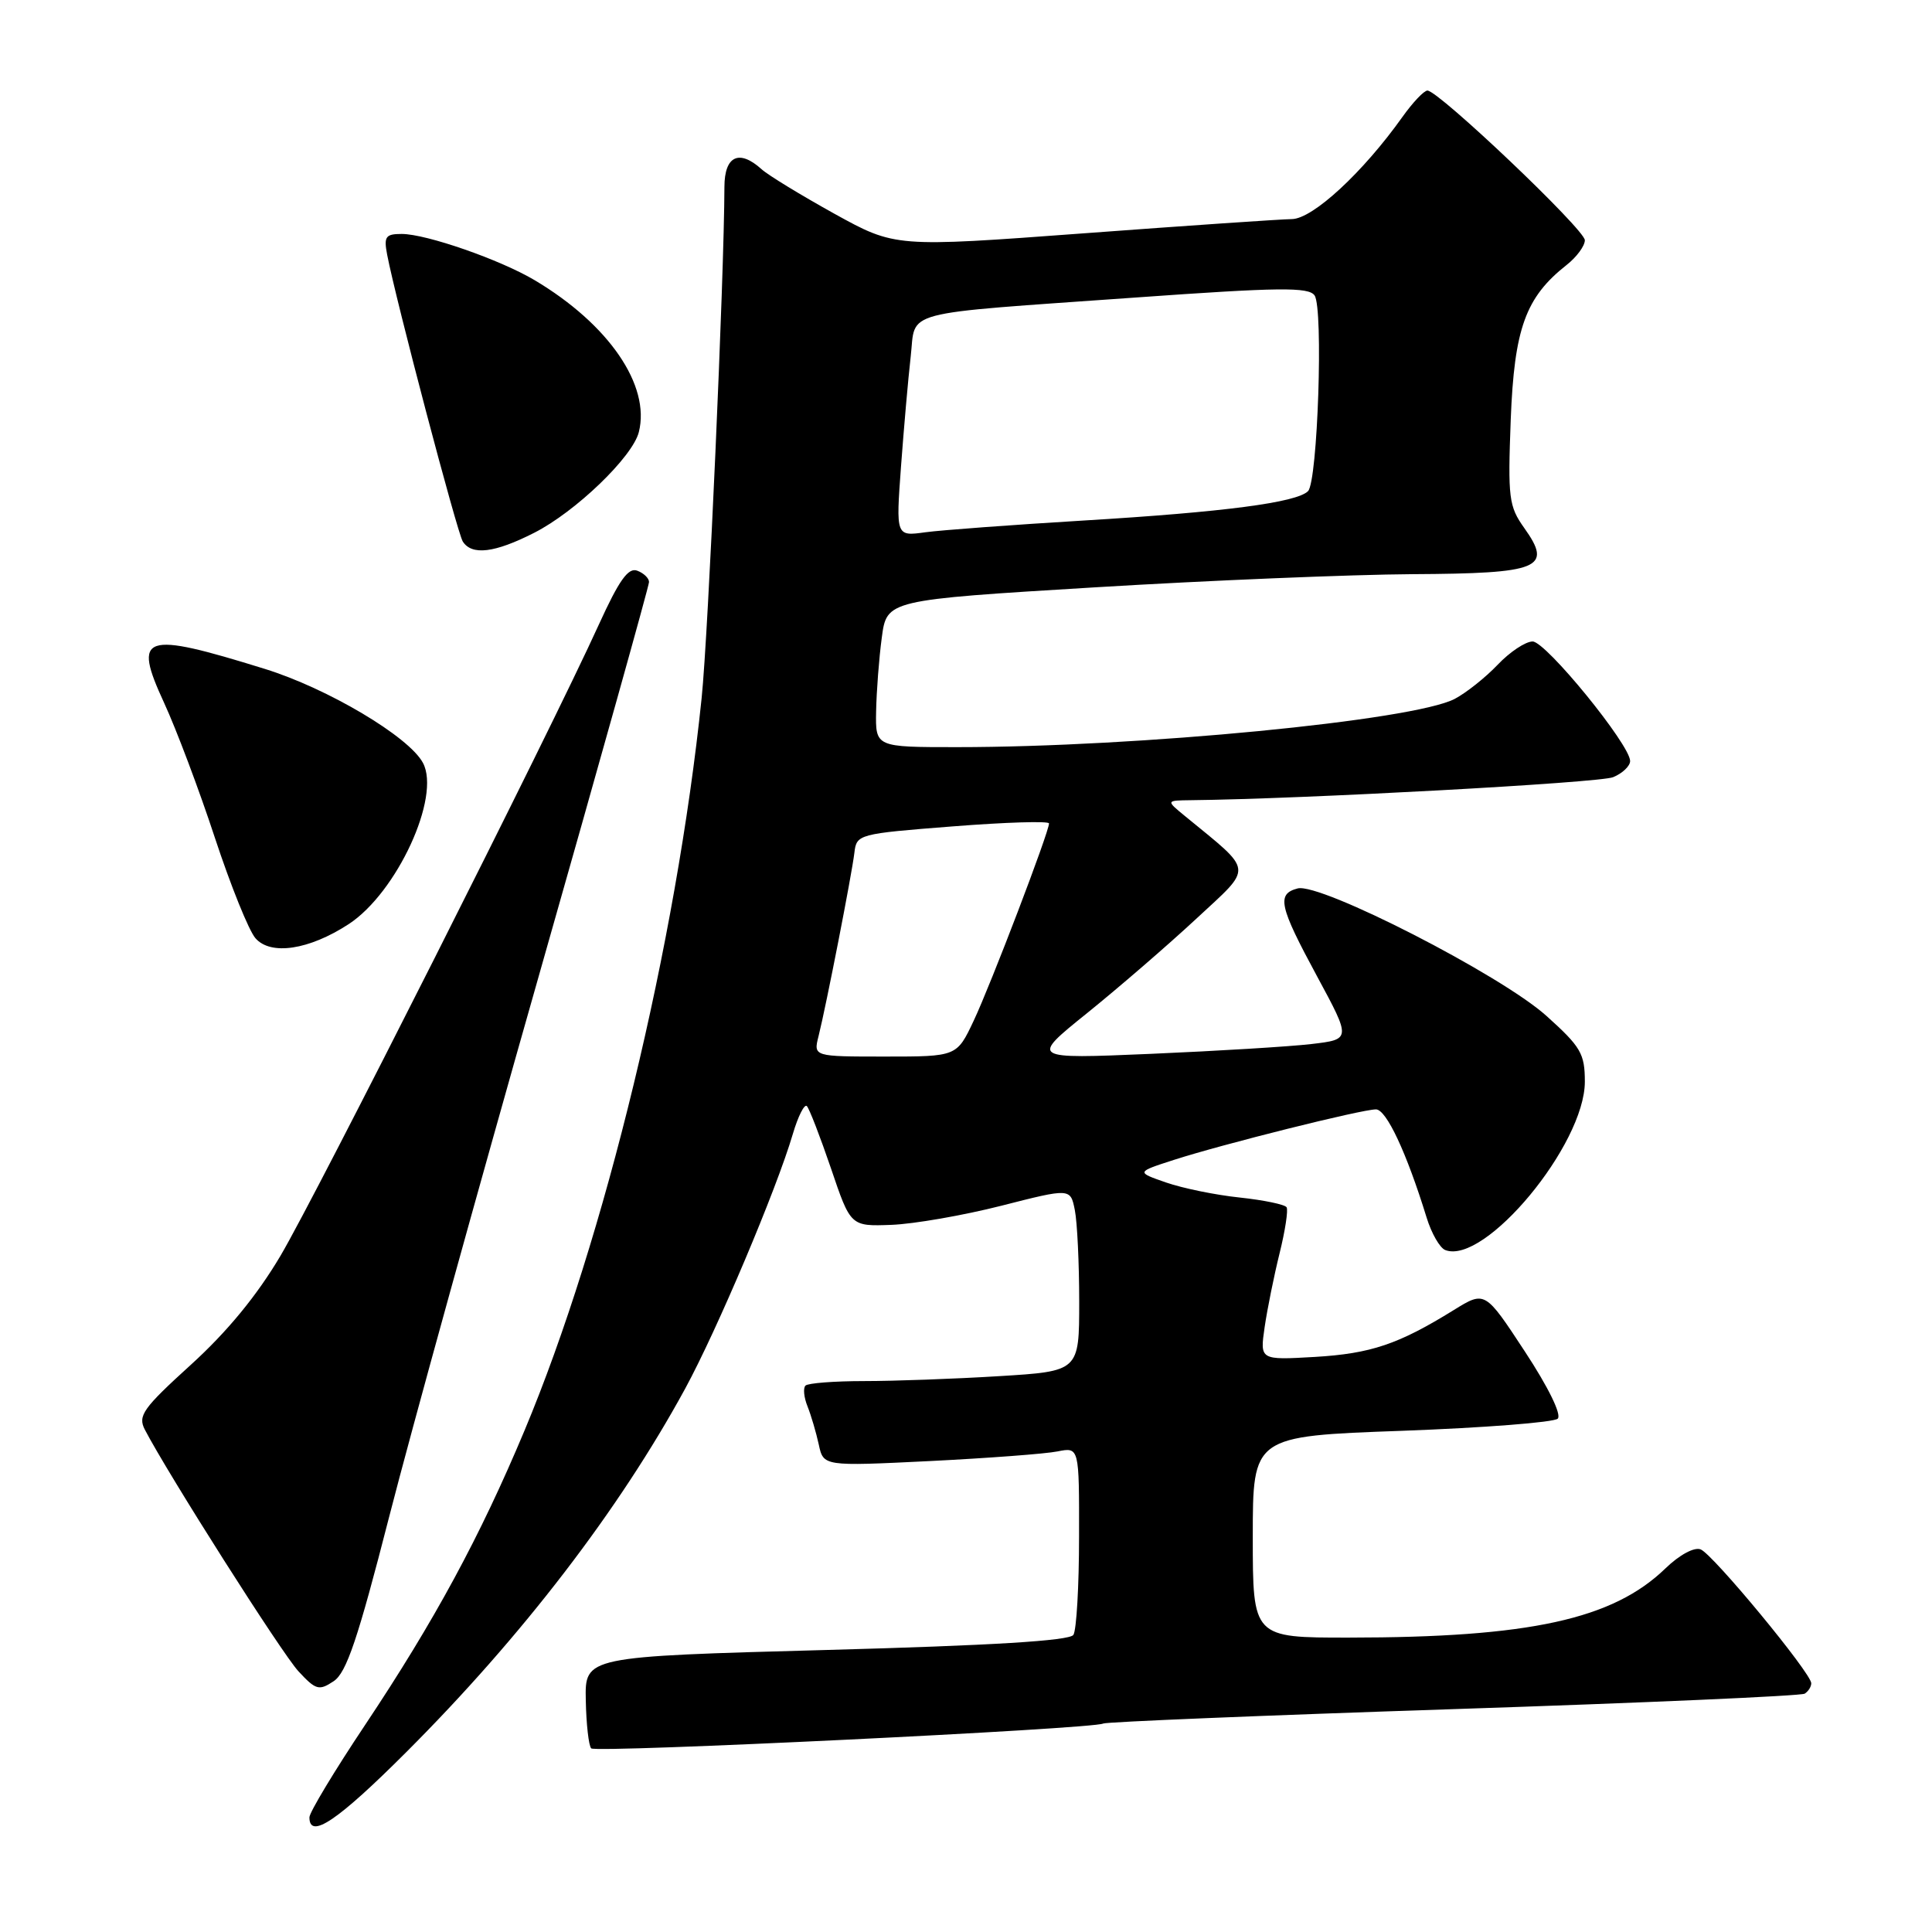 <?xml version="1.0" encoding="UTF-8" standalone="no"?>
<!DOCTYPE svg PUBLIC "-//W3C//DTD SVG 1.1//EN" "http://www.w3.org/Graphics/SVG/1.1/DTD/svg11.dtd" >
<svg xmlns="http://www.w3.org/2000/svg" xmlns:xlink="http://www.w3.org/1999/xlink" version="1.1" viewBox="0 0 256 256">
 <g >
 <path fill="currentColor"
d=" M 53.84 232.16 C 69.20 216.80 82.04 200.06 90.79 184.00 C 95.02 176.22 102.88 157.65 105.06 150.24 C 105.75 147.90 106.59 146.25 106.91 146.56 C 107.23 146.88 108.67 150.60 110.11 154.82 C 112.71 162.50 112.71 162.50 118.11 162.30 C 121.07 162.19 127.63 161.05 132.67 159.77 C 141.84 157.43 141.84 157.43 142.42 160.34 C 142.74 161.94 143.00 167.40 143.00 172.47 C 143.00 181.70 143.00 181.70 132.34 182.35 C 126.48 182.71 118.46 183.00 114.51 183.00 C 110.56 183.00 107.06 183.27 106.73 183.60 C 106.40 183.93 106.52 185.17 107.00 186.35 C 107.47 187.53 108.14 189.80 108.49 191.40 C 109.11 194.29 109.11 194.29 123.18 193.60 C 130.92 193.21 138.55 192.64 140.13 192.32 C 143.00 191.75 143.00 191.75 142.98 203.62 C 142.98 210.16 142.64 216.01 142.23 216.63 C 141.73 217.41 131.36 218.04 109.50 218.63 C 77.50 219.50 77.50 219.50 77.62 225.28 C 77.68 228.47 78.01 231.34 78.34 231.67 C 78.96 232.29 144.98 229.09 146.17 228.38 C 146.54 228.16 167.41 227.30 192.55 226.47 C 217.69 225.64 238.65 224.72 239.13 224.42 C 239.61 224.12 240.00 223.50 240.00 223.04 C 240.00 221.70 226.96 205.92 225.34 205.30 C 224.49 204.97 222.53 206.03 220.68 207.82 C 213.71 214.57 202.69 216.98 178.75 216.99 C 166.00 217.00 166.00 217.00 166.00 203.65 C 166.00 190.30 166.00 190.30 185.75 189.59 C 196.61 189.19 205.91 188.47 206.41 187.98 C 206.94 187.45 205.17 183.82 202.04 179.06 C 196.77 171.03 196.77 171.03 192.63 173.59 C 185.30 178.13 181.64 179.36 174.22 179.80 C 166.94 180.22 166.94 180.22 167.57 175.86 C 167.92 173.46 168.81 169.06 169.55 166.07 C 170.29 163.09 170.71 160.34 170.48 159.97 C 170.25 159.60 167.46 159.02 164.28 158.68 C 161.10 158.35 156.71 157.45 154.52 156.69 C 150.54 155.31 150.54 155.31 155.52 153.70 C 161.92 151.63 180.42 147.00 182.32 147.00 C 183.70 147.00 186.38 152.73 189.03 161.32 C 189.67 163.42 190.79 165.37 191.51 165.64 C 196.75 167.65 209.99 151.68 210.00 143.34 C 210.00 139.61 209.48 138.72 204.91 134.61 C 198.89 129.19 174.96 116.94 171.95 117.72 C 169.13 118.46 169.48 120.05 174.52 129.37 C 179.03 137.72 179.03 137.72 173.77 138.34 C 170.87 138.68 161.30 139.26 152.50 139.64 C 136.50 140.32 136.50 140.32 144.05 134.24 C 148.20 130.89 154.70 125.28 158.49 121.76 C 166.12 114.67 166.23 115.70 157.00 108.12 C 154.50 106.07 154.50 106.07 157.77 106.03 C 172.46 105.88 211.96 103.73 213.75 102.98 C 214.99 102.47 216.00 101.50 216.00 100.84 C 216.00 98.69 204.84 85.00 203.08 85.00 C 202.14 85.00 200.05 86.39 198.44 88.09 C 196.82 89.79 194.26 91.82 192.75 92.61 C 187.28 95.47 150.83 99.00 126.77 99.00 C 116.00 99.00 116.00 99.00 116.09 94.25 C 116.14 91.64 116.47 87.25 116.84 84.50 C 117.50 79.50 117.50 79.50 145.00 77.83 C 160.12 76.91 179.08 76.13 187.13 76.08 C 204.09 75.99 205.77 75.29 201.97 69.96 C 199.92 67.08 199.79 65.99 200.18 55.60 C 200.65 43.53 202.14 39.40 207.57 35.12 C 208.91 34.07 210.00 32.59 210.00 31.83 C 210.00 30.42 190.62 12.00 189.14 12.00 C 188.69 12.00 187.20 13.57 185.84 15.48 C 180.60 22.85 173.95 29.00 171.18 29.03 C 169.71 29.05 157.28 29.90 143.56 30.92 C 118.62 32.77 118.62 32.77 110.56 28.32 C 106.13 25.86 101.79 23.22 100.92 22.43 C 97.95 19.74 96.00 20.65 95.99 24.75 C 95.96 36.62 93.85 84.02 92.97 92.50 C 89.60 125.03 80.14 164.16 69.49 189.58 C 63.60 203.64 57.55 214.81 48.38 228.56 C 44.32 234.64 41.00 240.15 41.00 240.81 C 41.00 243.78 44.73 241.27 53.84 232.16 Z  M 51.58 200.93 C 54.46 189.69 63.39 157.44 71.41 129.26 C 79.43 101.08 86.00 77.61 86.00 77.12 C 86.00 76.62 85.30 75.94 84.44 75.62 C 83.25 75.16 82.03 76.88 79.35 82.76 C 72.91 96.93 41.91 158.38 37.17 166.39 C 34.06 171.65 30.10 176.47 25.31 180.82 C 18.94 186.61 18.24 187.59 19.19 189.43 C 22.25 195.32 37.35 219.09 39.55 221.46 C 41.85 223.94 42.27 224.06 44.21 222.77 C 45.91 221.65 47.42 217.16 51.58 200.93 Z  M 46.19 122.46 C 52.59 118.29 58.45 105.57 56.04 101.08 C 54.19 97.61 43.41 91.21 35.08 88.63 C 18.91 83.61 17.56 84.06 21.74 93.12 C 23.36 96.63 26.39 104.67 28.47 111.00 C 30.56 117.33 32.97 123.32 33.85 124.32 C 35.87 126.64 40.95 125.87 46.19 122.46 Z  M 70.78 70.60 C 76.26 67.82 83.83 60.54 84.65 57.25 C 86.21 51.06 80.66 42.97 70.85 37.13 C 66.28 34.41 56.48 31.00 53.23 31.00 C 51.09 31.00 50.84 31.35 51.30 33.75 C 52.45 39.76 60.58 70.58 61.32 71.75 C 62.52 73.63 65.54 73.27 70.78 70.60 Z  M 108.46 137.30 C 109.47 133.28 112.87 115.87 113.21 113.00 C 113.50 110.54 113.70 110.48 126.25 109.50 C 133.26 108.95 139.00 108.77 139.00 109.11 C 139.00 110.25 131.28 130.47 129.02 135.25 C 126.78 140.00 126.78 140.00 117.28 140.00 C 107.78 140.00 107.78 140.00 108.46 137.30 Z  M 119.39 61.79 C 119.77 56.68 120.34 50.15 120.67 47.27 C 121.39 40.99 118.75 41.68 150.38 39.43 C 169.56 38.06 173.41 38.02 174.19 39.15 C 175.37 40.87 174.60 63.80 173.32 65.08 C 171.81 66.59 162.21 67.85 143.62 68.97 C 134.20 69.54 124.75 70.24 122.60 70.53 C 118.71 71.07 118.71 71.07 119.39 61.79 Z "/>
</g>
</svg>